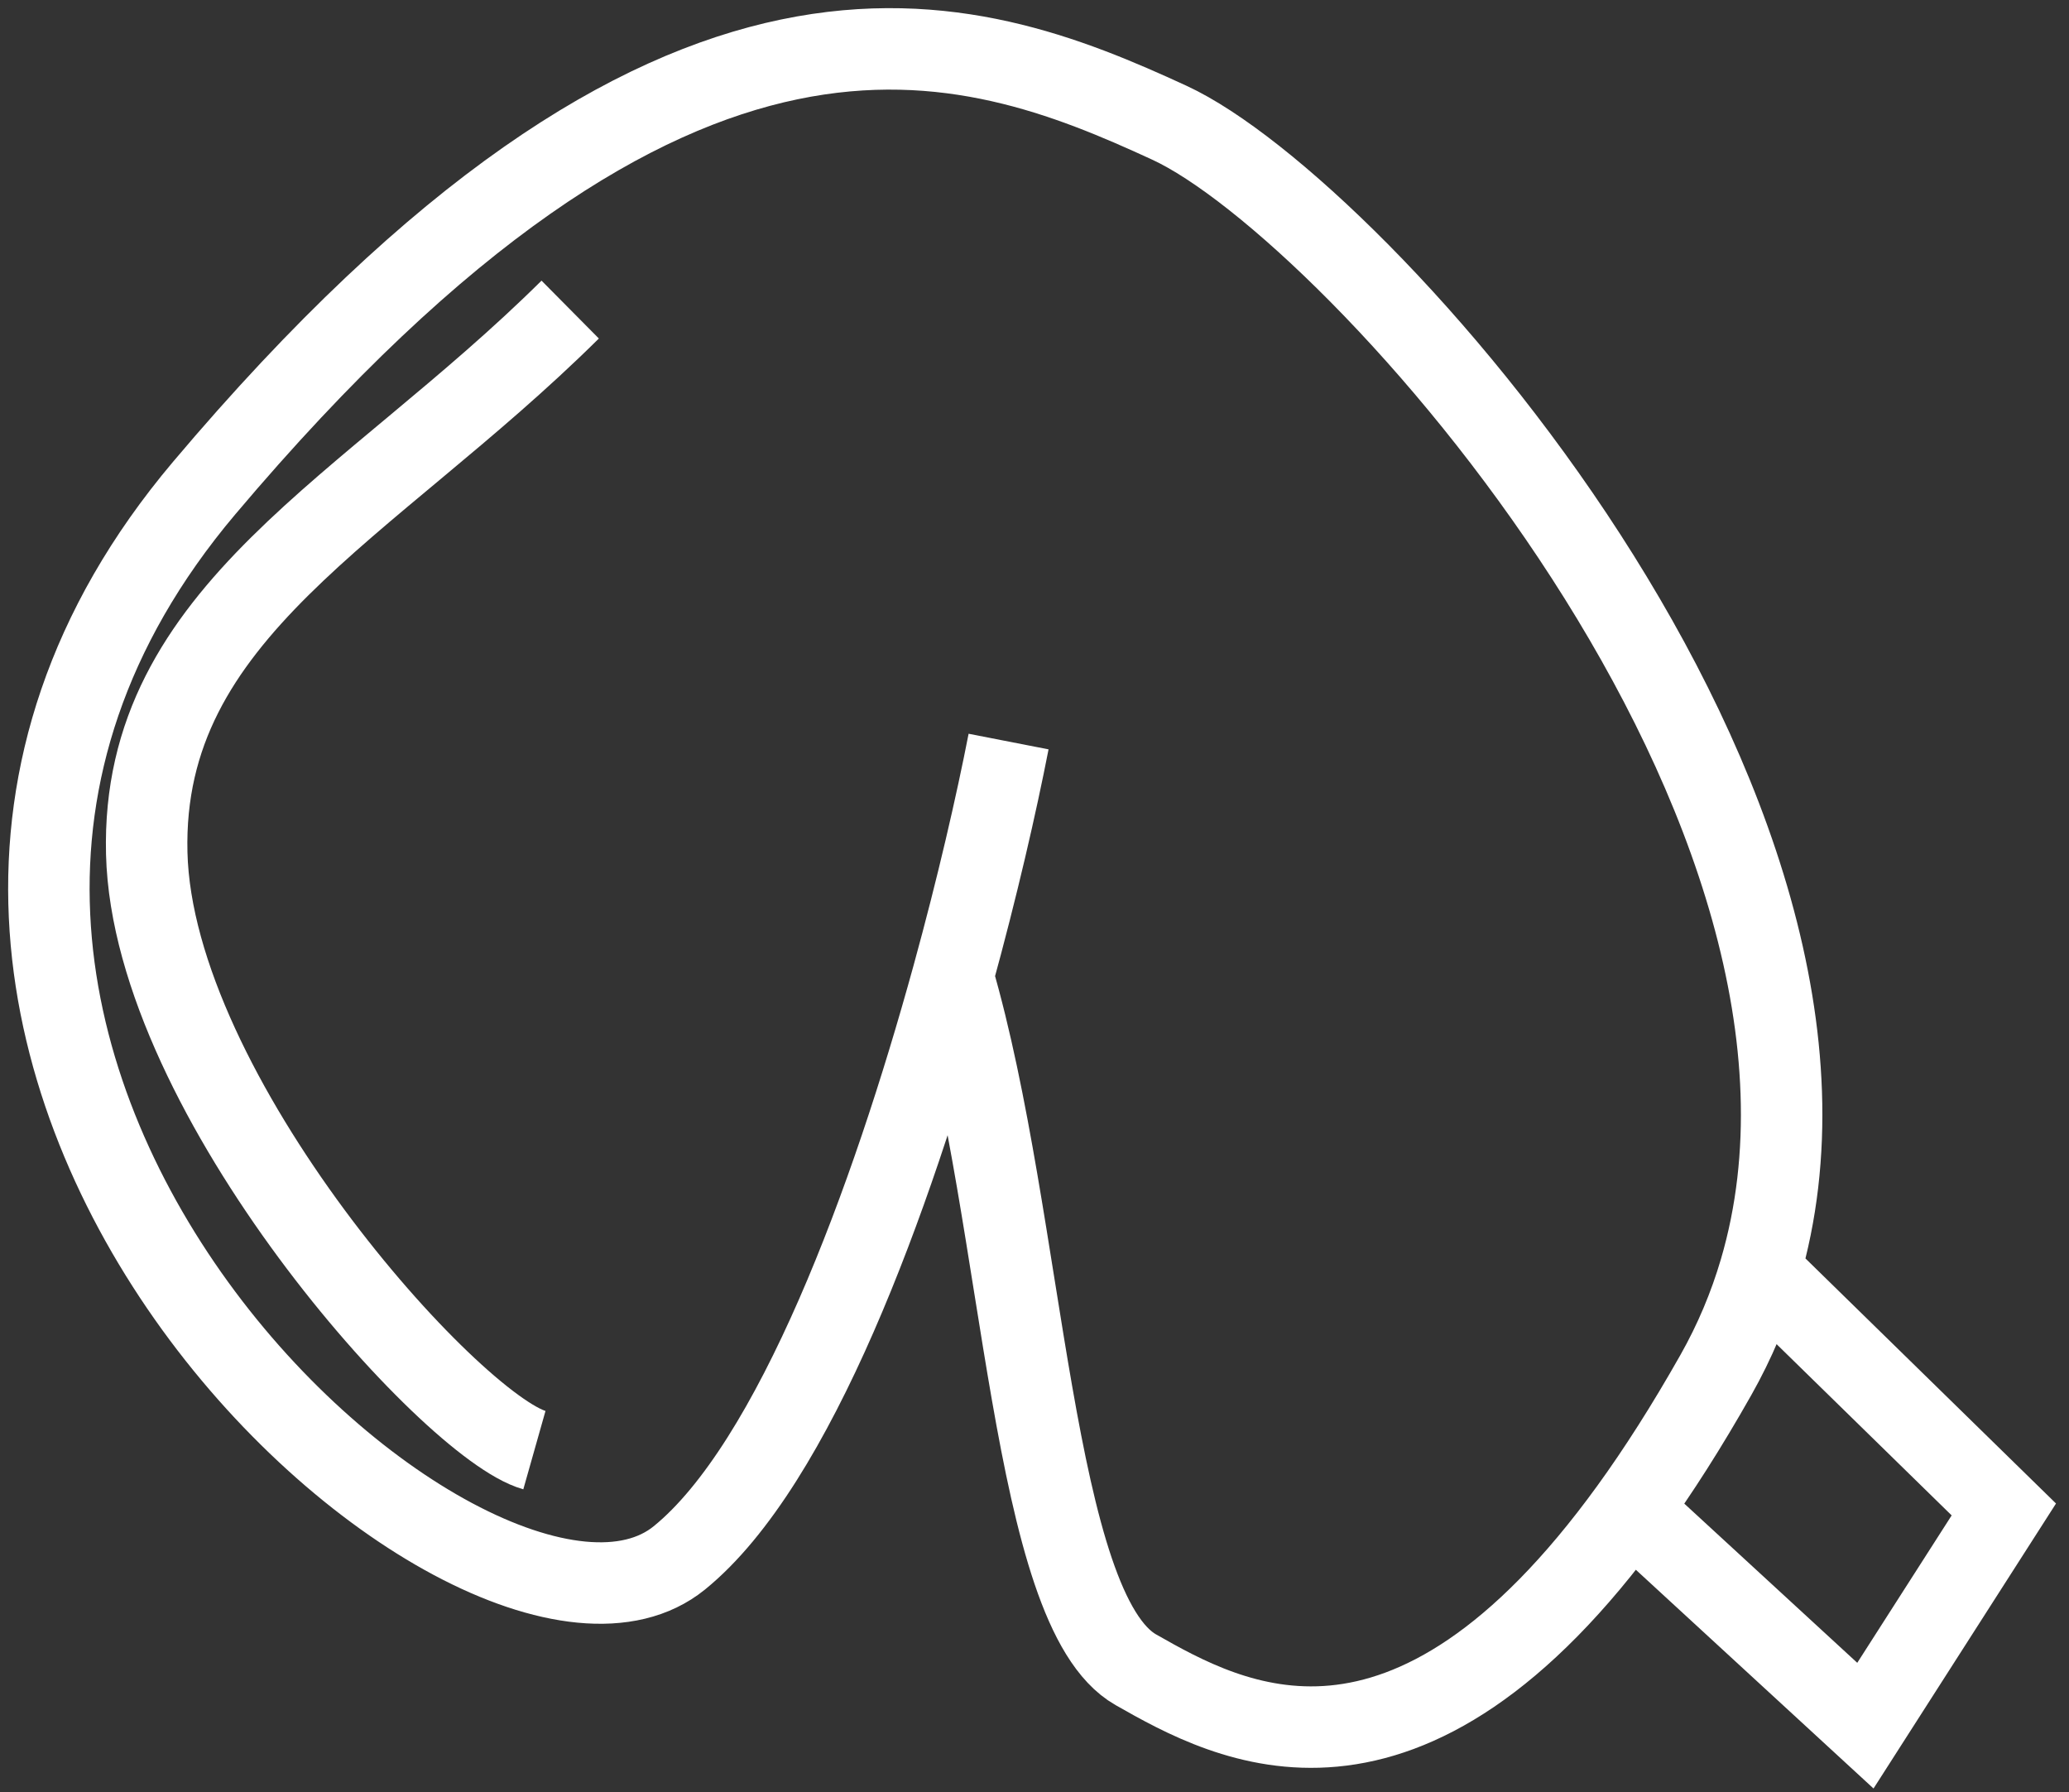 <svg width="127" height="110" viewBox="0 0 127 110" fill="none" xmlns="http://www.w3.org/2000/svg">
<rect x="0" y="0" width="127" height="110" fill="#333333" stroke="none"/>
<g id="Group 25">
<path id="Vector 9" d="M61.909 45.512C61.163 49.337 59.999 54.425 58.485 59.925M58.485 59.925C54.716 73.616 48.776 89.87 41.698 95.615C29.297 105.681 -16.637 64.501 12.531 29.956C41.698 -4.59 59.383 1.816 71.785 7.535C83.295 12.844 116.37 49.684 108.028 77.999M58.485 59.925C62.918 75.101 63.287 98.817 69.718 102.478C75.443 105.737 86.267 111.717 100.082 92.641M100.082 92.641C101.783 90.292 103.528 87.564 105.316 84.404C106.488 82.333 107.382 80.191 108.028 77.999M100.082 92.641L114.502 105.91L123 92.641L108.028 77.999" stroke="white" stroke-width="5"/>
<path id="Vector 10" d="M35 19C22.553 31.332 8.641 37.497 9.007 52.368C9.373 67.238 27.678 87.549 32.803 89" stroke="white" stroke-width="5"/>
</g>
</svg>
